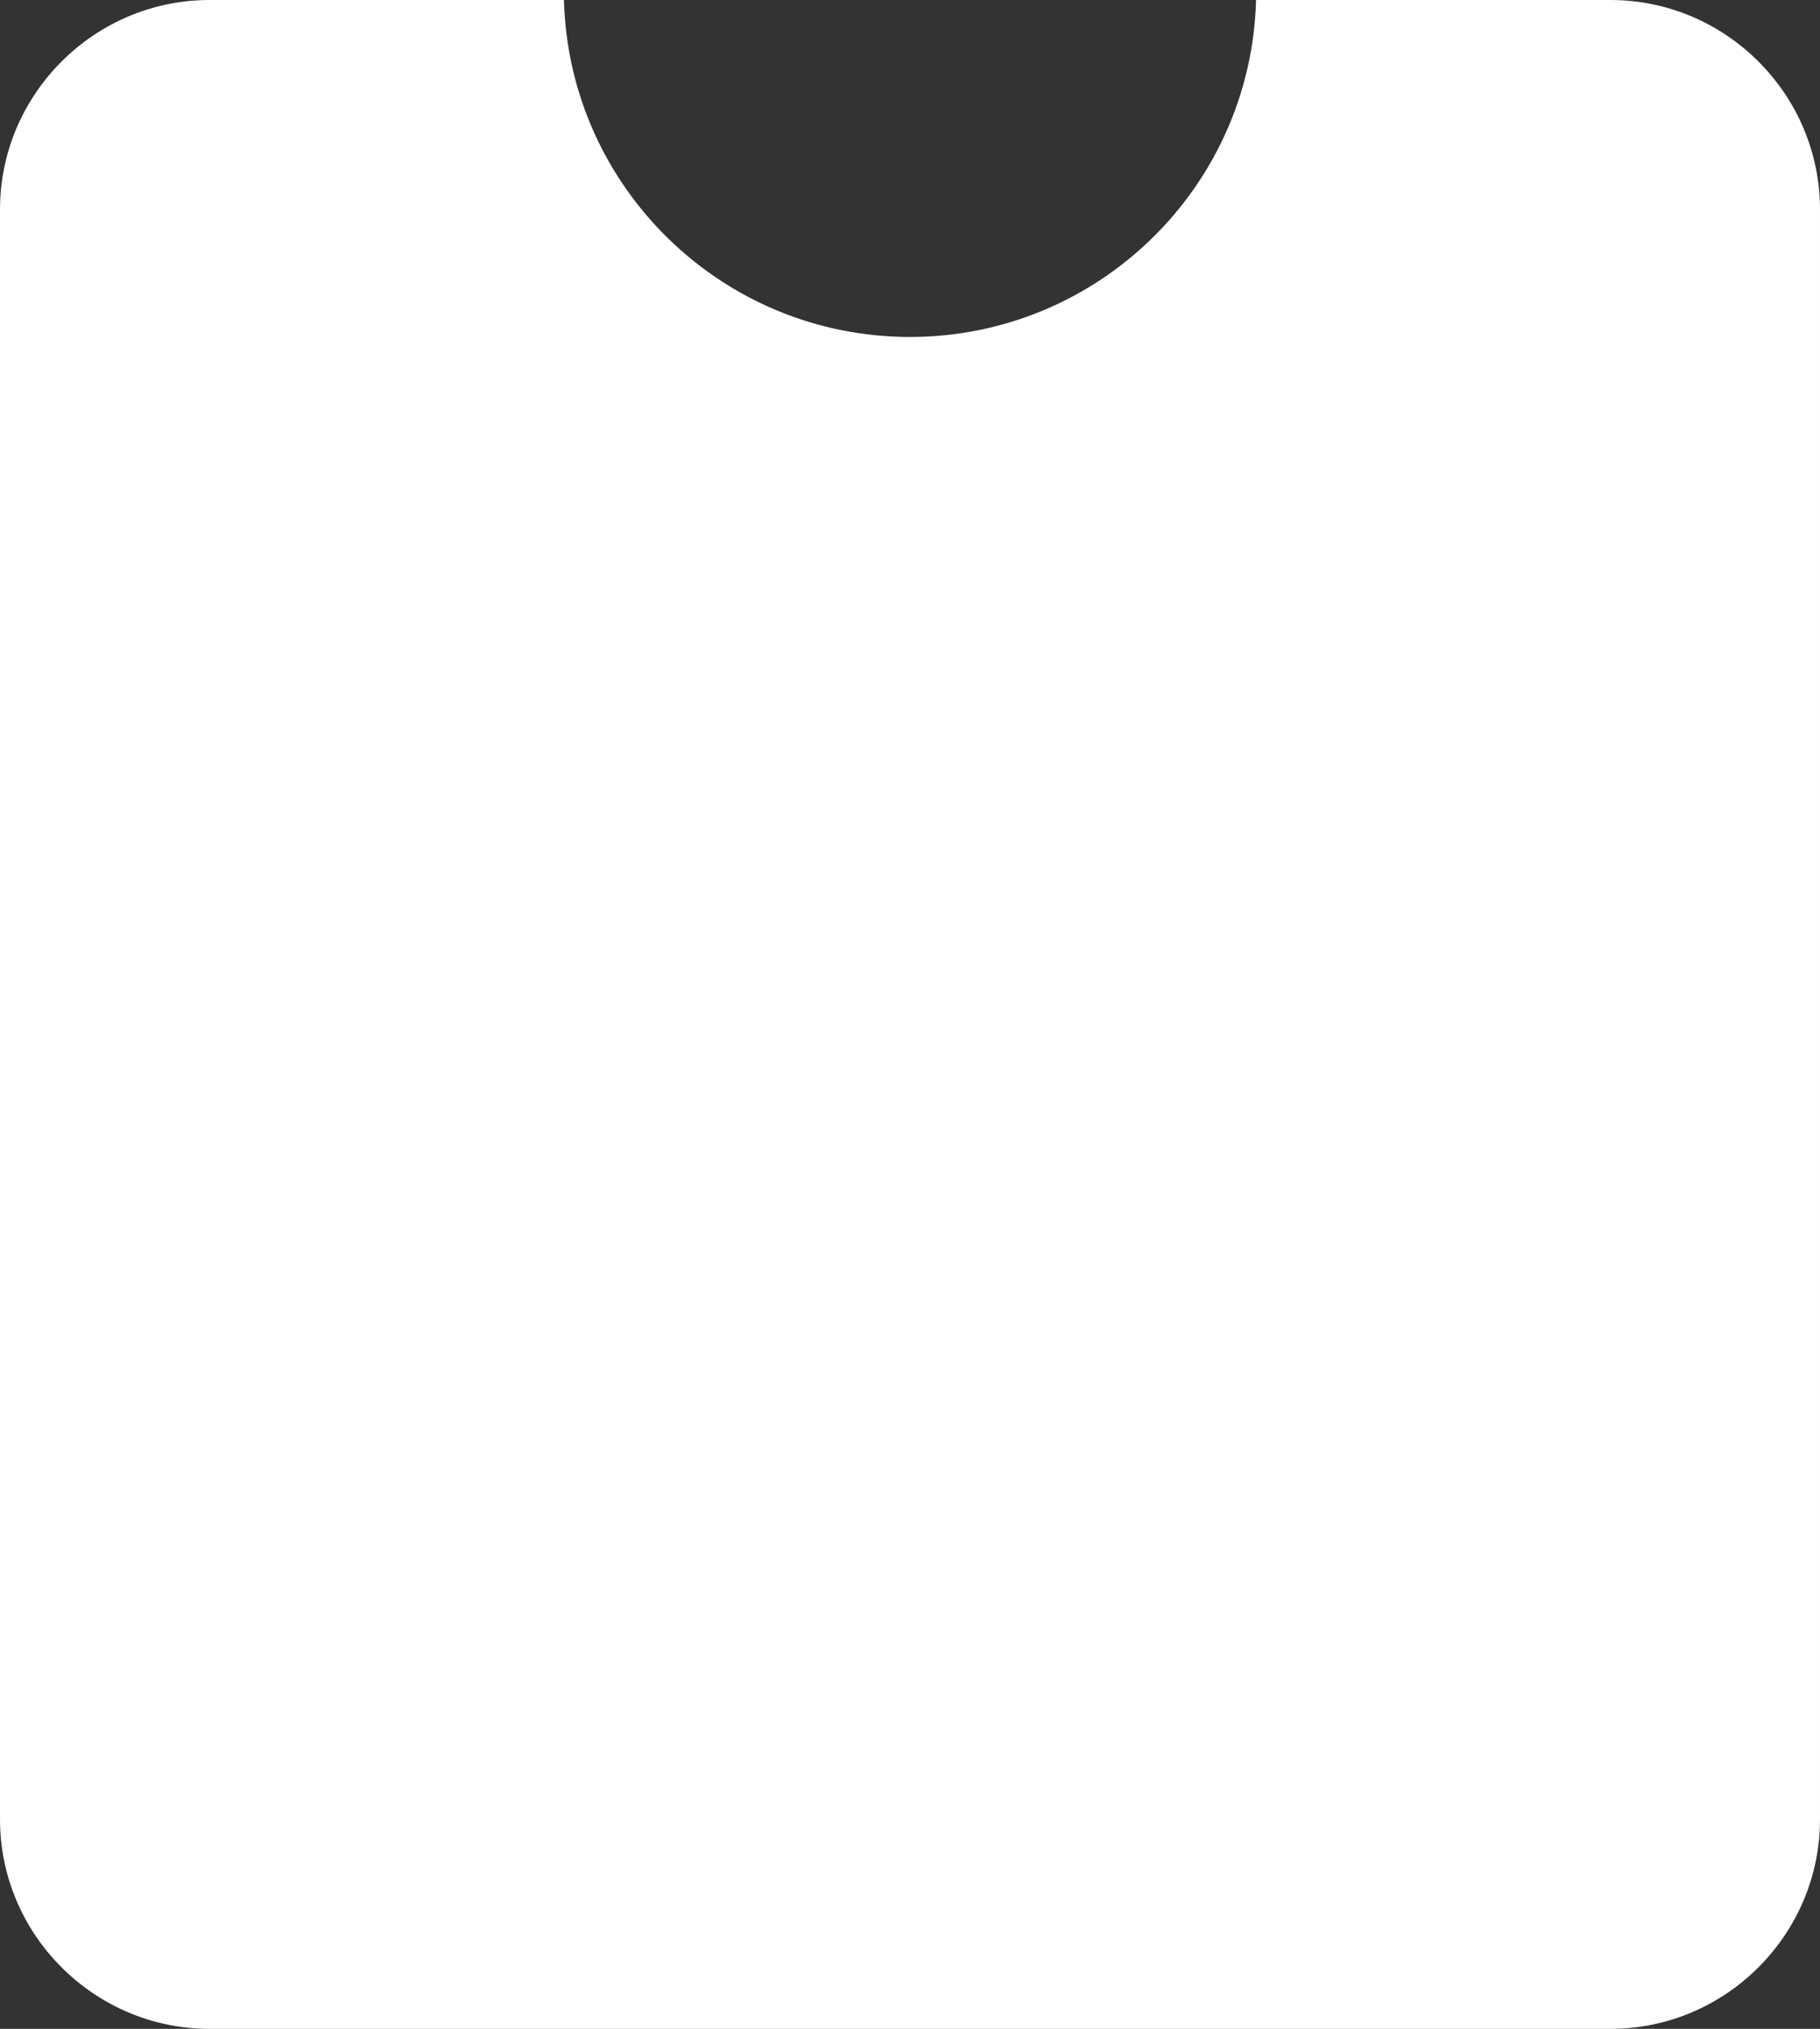 <?xml version="1.0" encoding="UTF-8"?>
<!DOCTYPE svg PUBLIC "-//W3C//DTD SVG 1.1//EN" "http://www.w3.org/Graphics/SVG/1.1/DTD/svg11.dtd">
<!-- Creator: CorelDRAW -->
<svg xmlns="http://www.w3.org/2000/svg" xml:space="preserve" width="260.896mm" height="290.827mm" version="1.1" style="shape-rendering:geometricPrecision; text-rendering:geometricPrecision; image-rendering:optimizeQuality; fill-rule:evenodd; clip-rule:evenodd"
viewBox="0 0 59815.87 66678.37"
 xmlns:xlink="http://www.w3.org/1999/xlink"
 xmlns:xodm="http://www.corel.com/coreldraw/odm/2003">
 <rect x="0" y="0" width="59815.87" height="66678.37" fill="#333333" stroke="none"/>
 <defs>
  <style type="text/css">
   <![CDATA[
    .str0 {stroke:#fff;stroke-width:45.85;stroke-miterlimit:22.926}
    .fil0 {fill:#fff}
   ]]>
  </style>
 </defs>
 <g id="Camada_x0020_1">
  <path class="fil0 str0" d="M6885.34 22.93l11626.99 0c173.01,6145.2 5208.59,11073.85 11395.61,11073.85 6187.02,0 11222.6,-4928.64 11395.61,-11073.85l11626.99 0c3774.36,0 6862.41,3088.06 6862.41,6862.41l0 52907.7c0,3774.36 -3088.06,6862.41 -6862.41,6862.41l-46045.2 0c-3774.36,0 -6862.41,-3088.06 -6862.41,-6862.41l0 -52907.7c0,-3774.36 3088.06,-6862.41 6862.41,-6862.41z"/>
 </g>
</svg>
